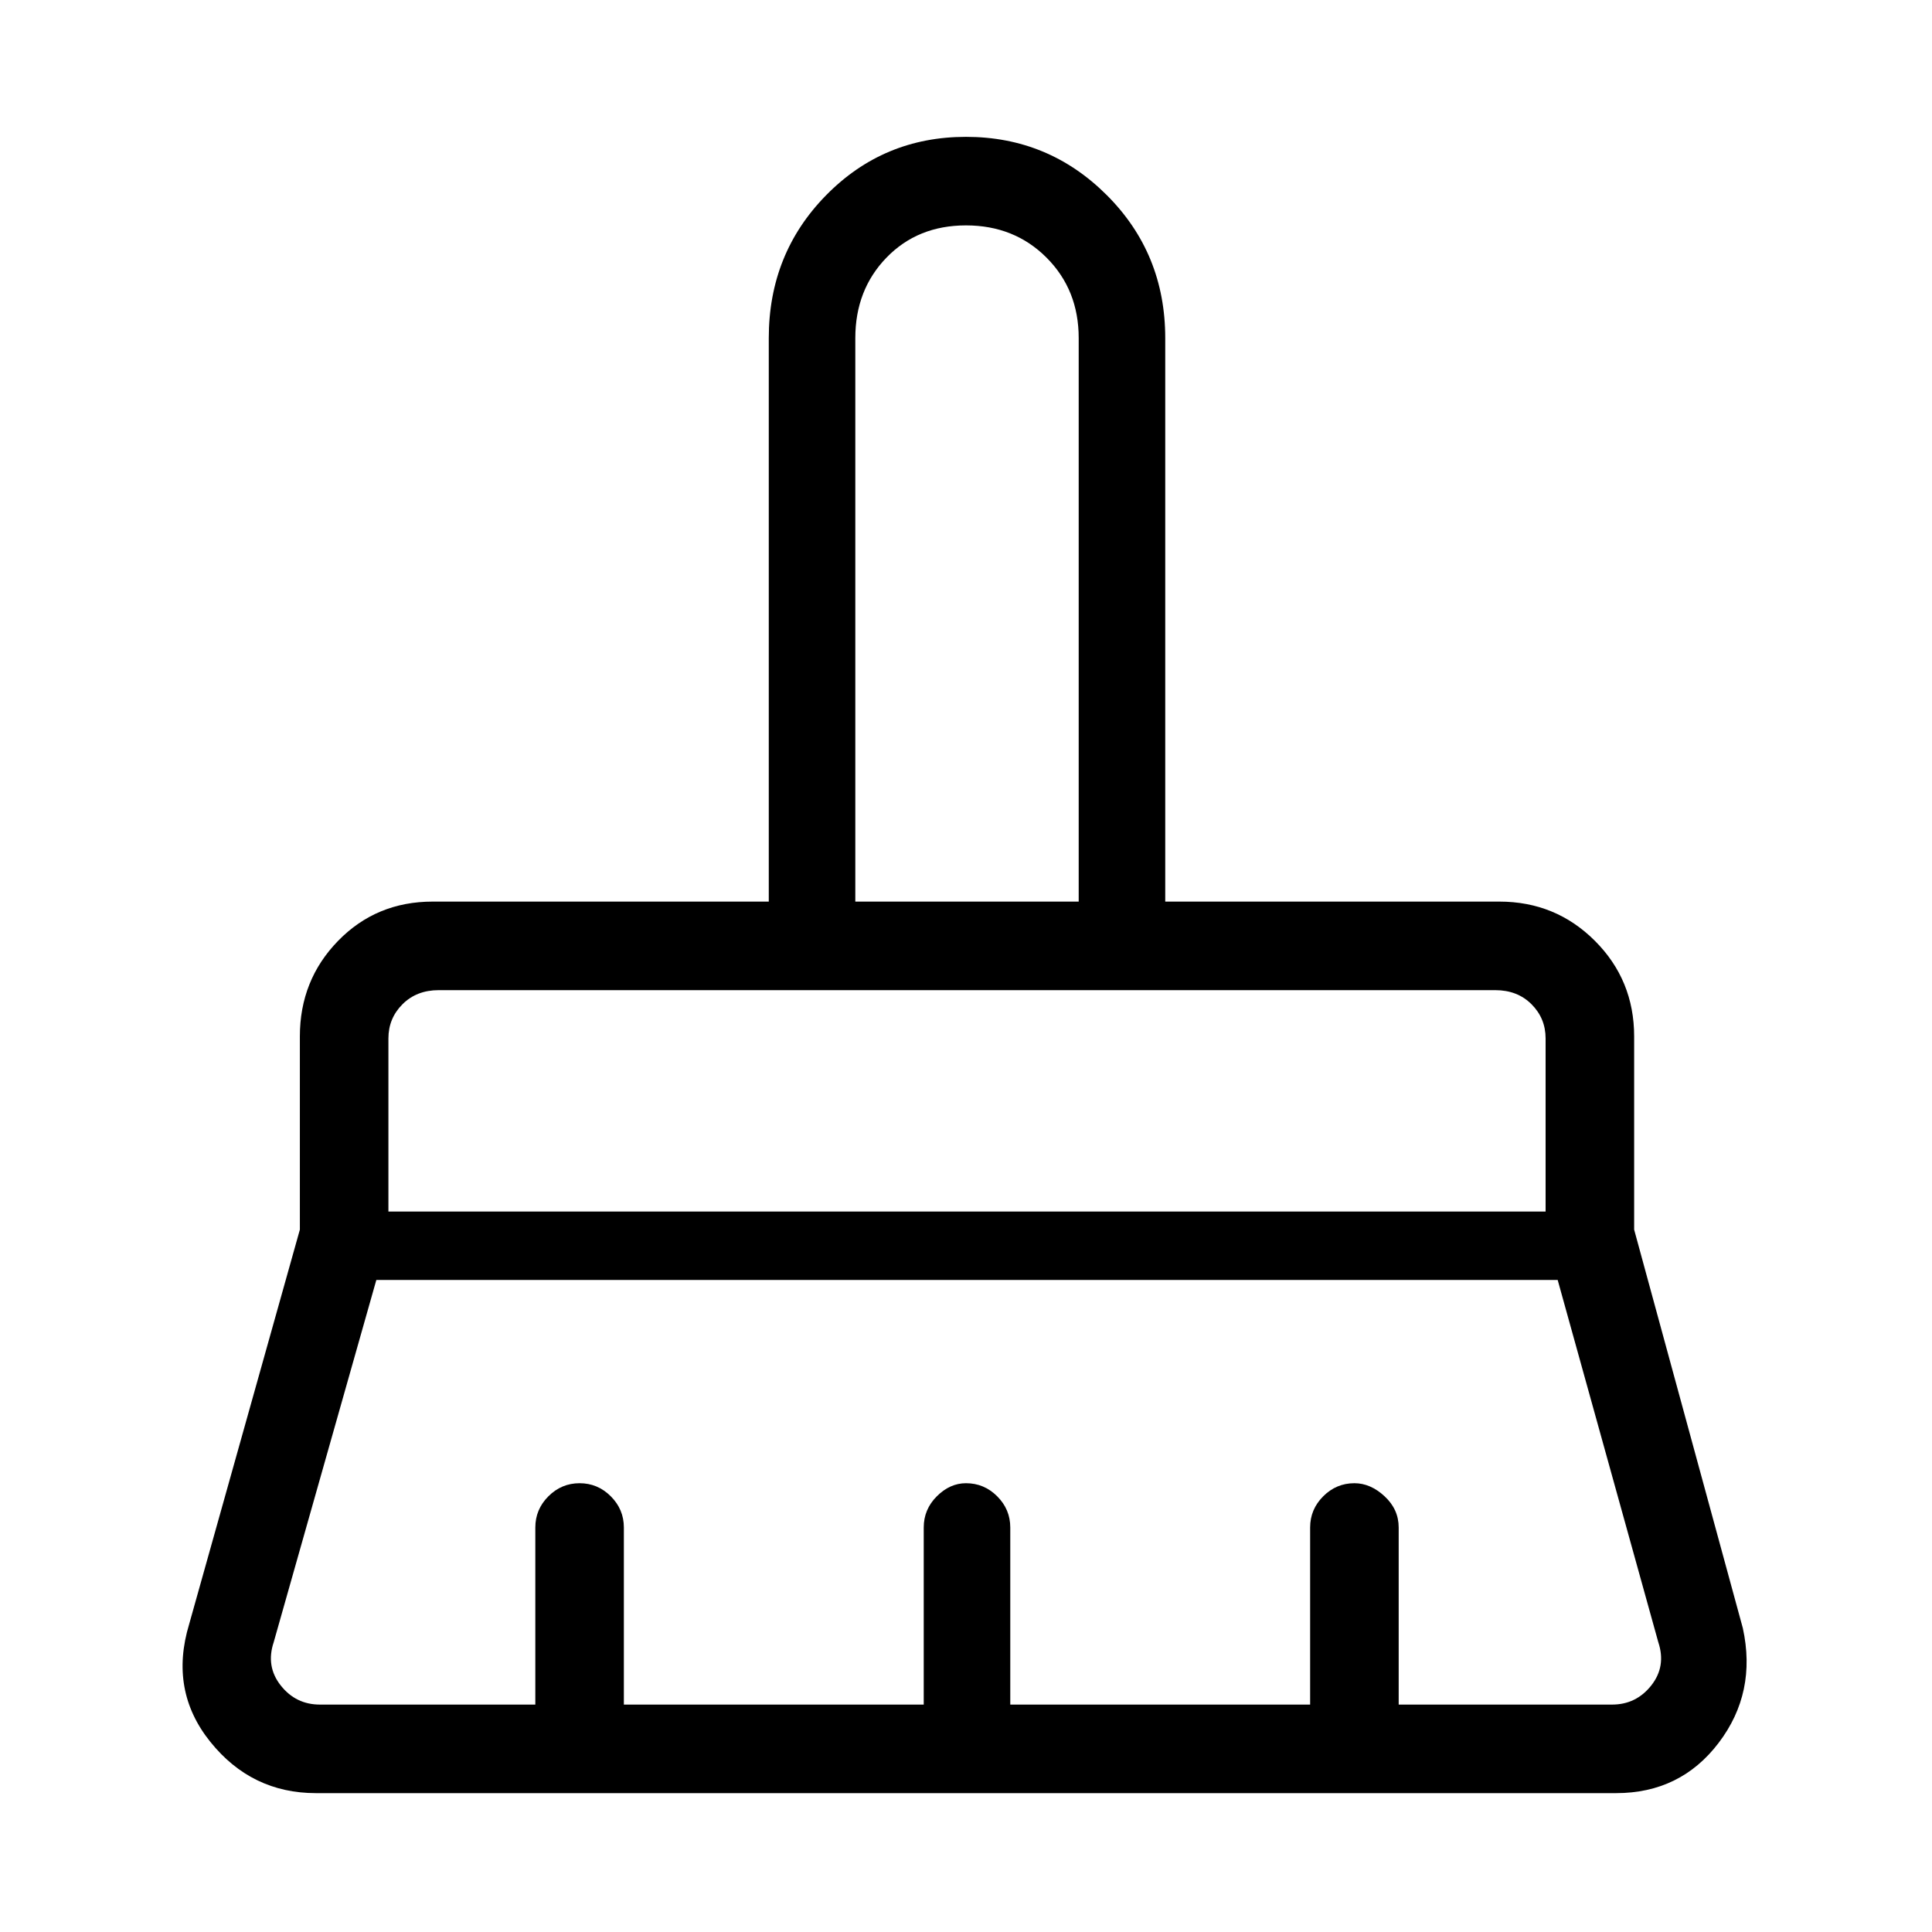 <svg xmlns="http://www.w3.org/2000/svg" height="48" width="48"><path d="M21.25 22.4h5.55v-14q0-1.2-.8-2t-2-.8q-1.2 0-1.975.8-.775.8-.775 2Zm-11.6 7.7H38.4v-4.3q0-.5-.35-.85t-.9-.35H10.9q-.55 0-.9.35t-.35.85Zm-1.7 12.25h5.35v-4.4q0-.45.325-.775t.775-.325q.45 0 .775.325t.325.775v4.4h7.45v-4.4q0-.45.325-.775T24 36.85q.45 0 .775.325t.325.775v4.4h7.45v-4.4q0-.45.325-.775t.775-.325q.4 0 .75.325t.35.775v4.4h5.3q.6 0 .975-.475T41.2 40.8l-2.5-9H9.35l-2.55 9q-.2.6.175 1.075t.975.475Zm32.2 2.2H7.85q-1.6 0-2.625-1.275T4.7 40.35l2.75-9.8v-4.8q0-1.4.95-2.375.95-.975 2.35-.975h8.35v-14q0-2.1 1.425-3.55Q21.95 3.4 24 3.4t3.5 1.45q1.45 1.45 1.45 3.55v14h8.3q1.4 0 2.375.975.975.975.975 2.375v4.8l2.7 9.9q.35 1.6-.6 2.85t-2.55 1.25ZM38.4 24.6H9.65 38.4Zm-11.6-2.2h-5.55 5.55Z"/></svg>